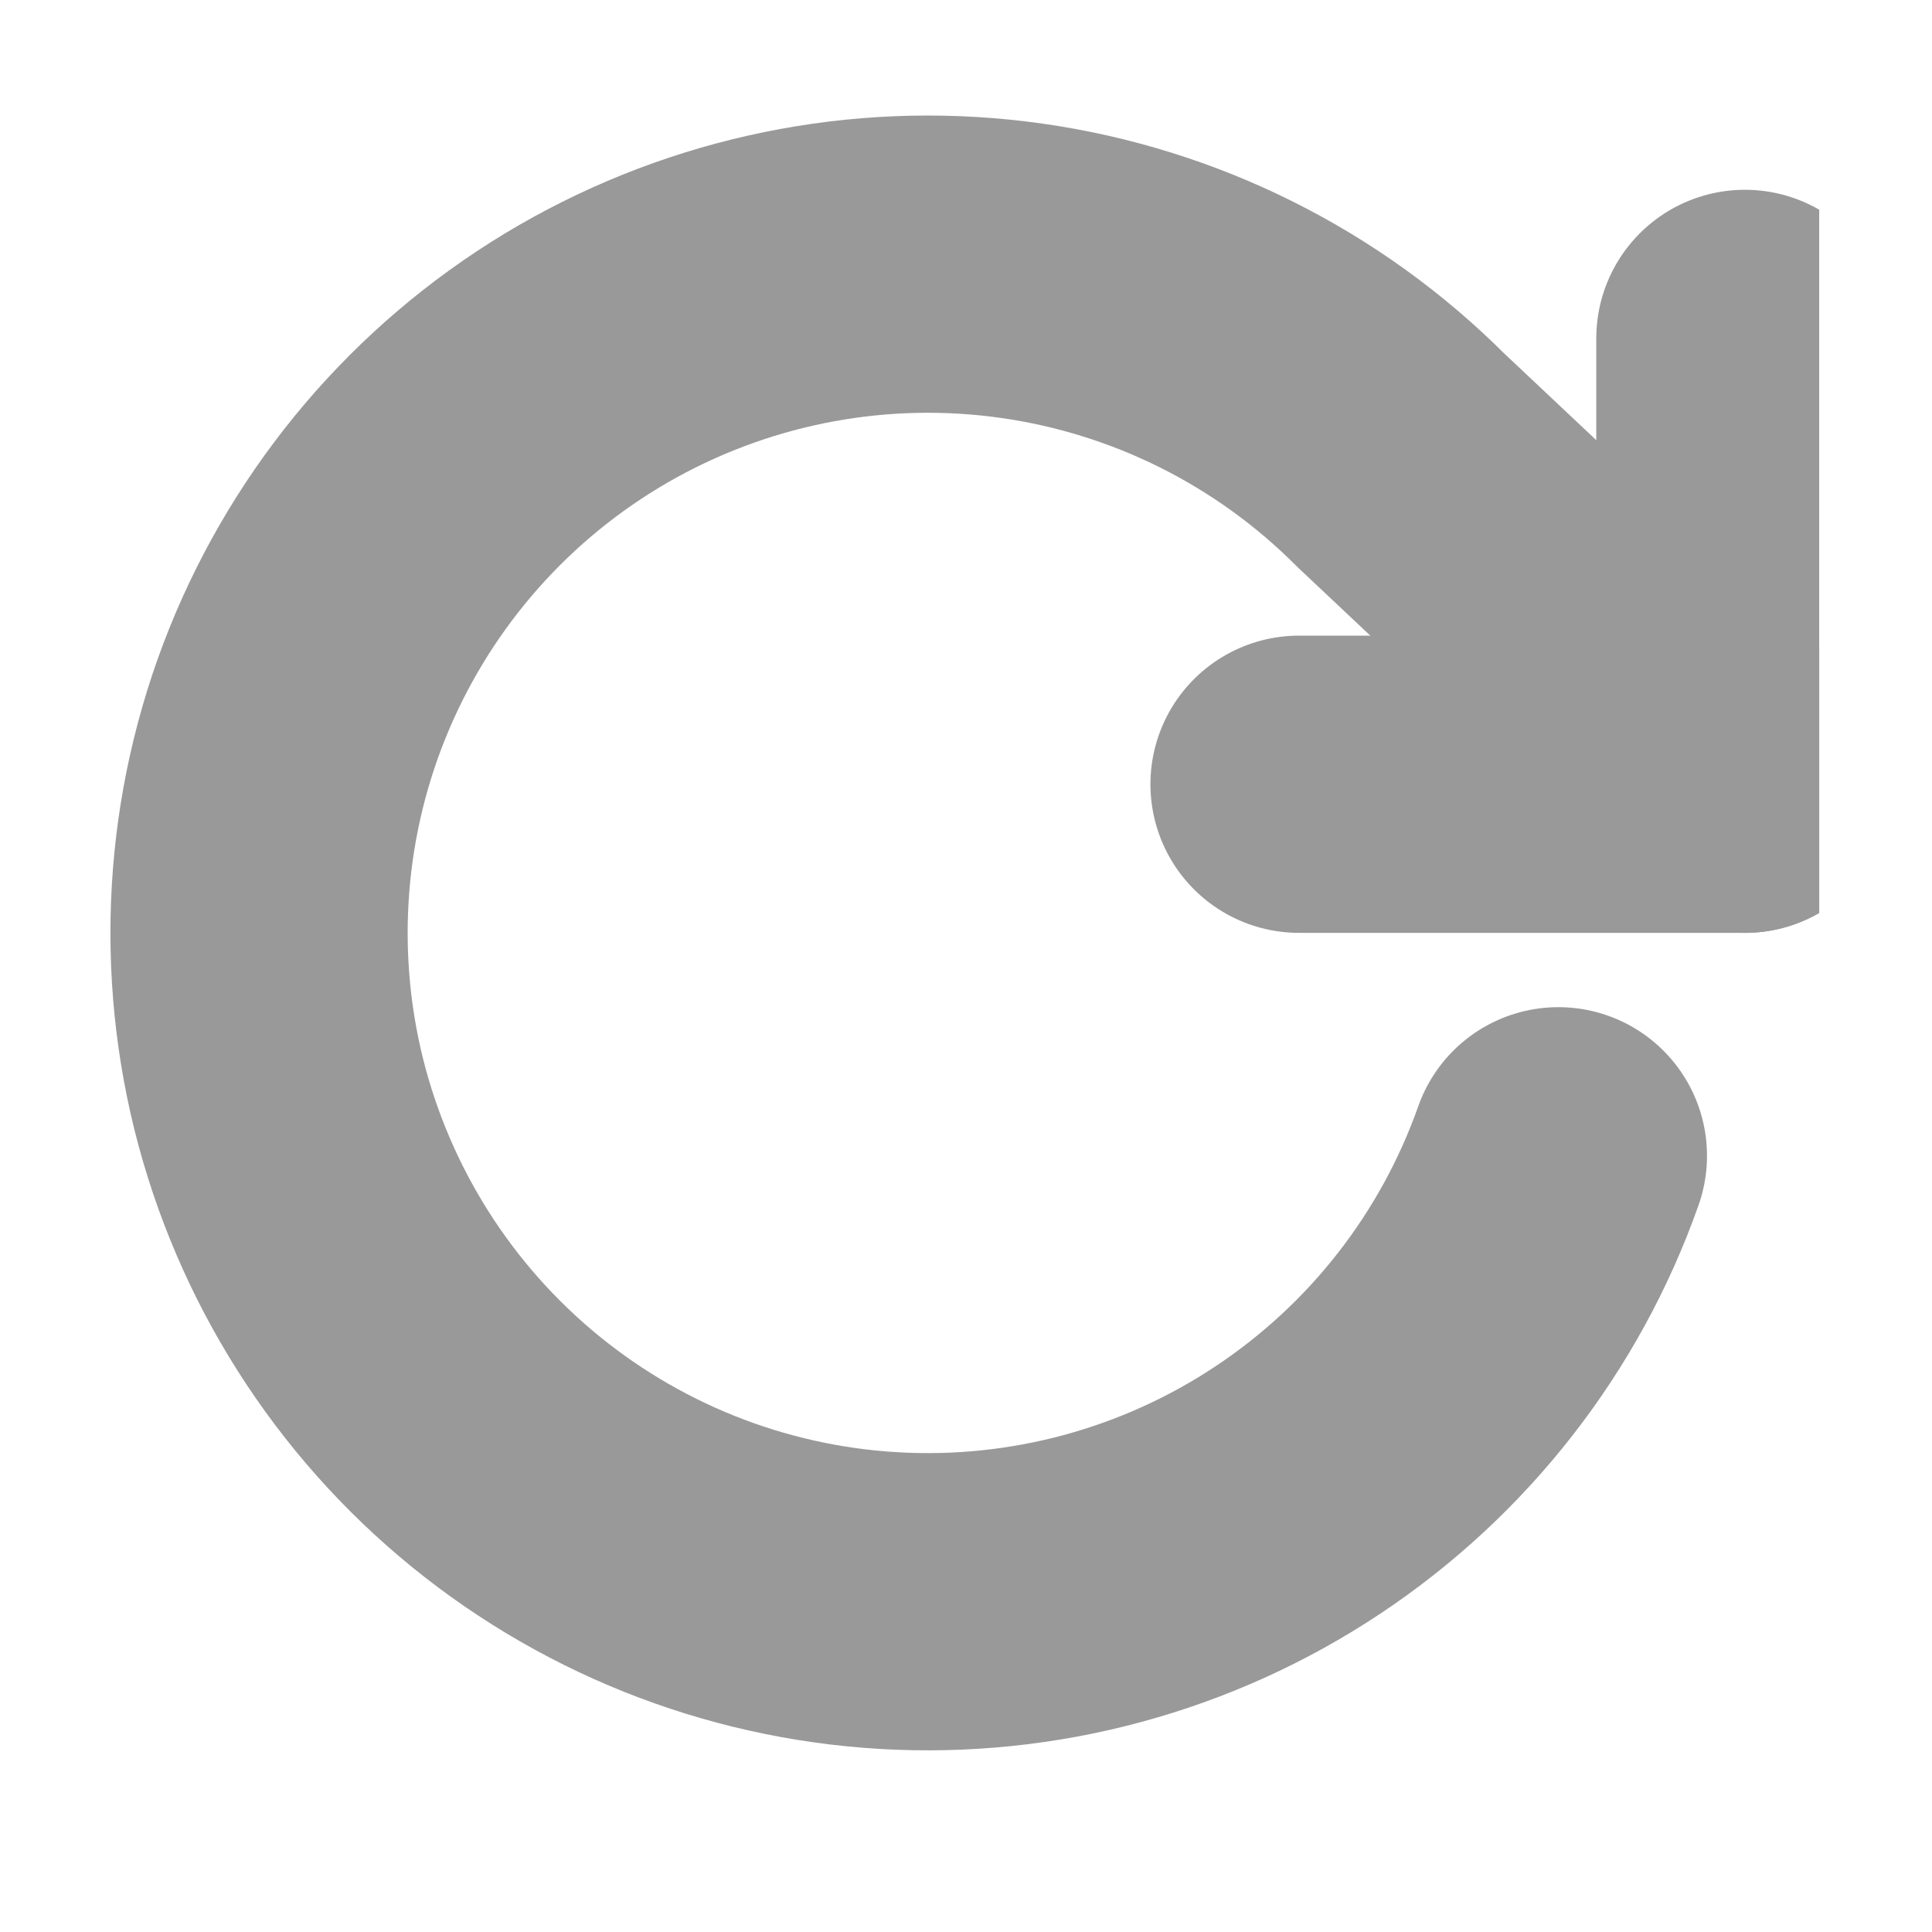 <svg width="13" height="13" viewBox="0 0 13 13" fill="none" xmlns="http://www.w3.org/2000/svg">
<g clip-path="url(#clip0_2088_671)">
<path d="M11.741 2.277V5.277H8.741" stroke="#999999" stroke-width="2" stroke-linecap="round" stroke-linejoin="round"/>
<path d="M10.486 7.777C10.161 8.697 9.546 9.486 8.733 10.026C7.921 10.566 6.954 10.827 5.98 10.77C5.006 10.713 4.077 10.341 3.333 9.71C2.589 9.079 2.07 8.223 1.854 7.272C1.639 6.32 1.738 5.324 2.138 4.434C2.538 3.544 3.216 2.808 4.07 2.337C4.925 1.866 5.909 1.685 6.875 1.822C7.841 1.959 8.736 2.406 9.426 3.097L11.741 5.277" stroke="#999999" stroke-width="2" stroke-linecap="round" stroke-linejoin="round"/>
</g>
<defs>
<clipPath id="clip0_2088_671">
<rect width="12" height="12" fill="white" transform="translate(0.241 0.277)"/>
</clipPath>
</defs>
</svg>

